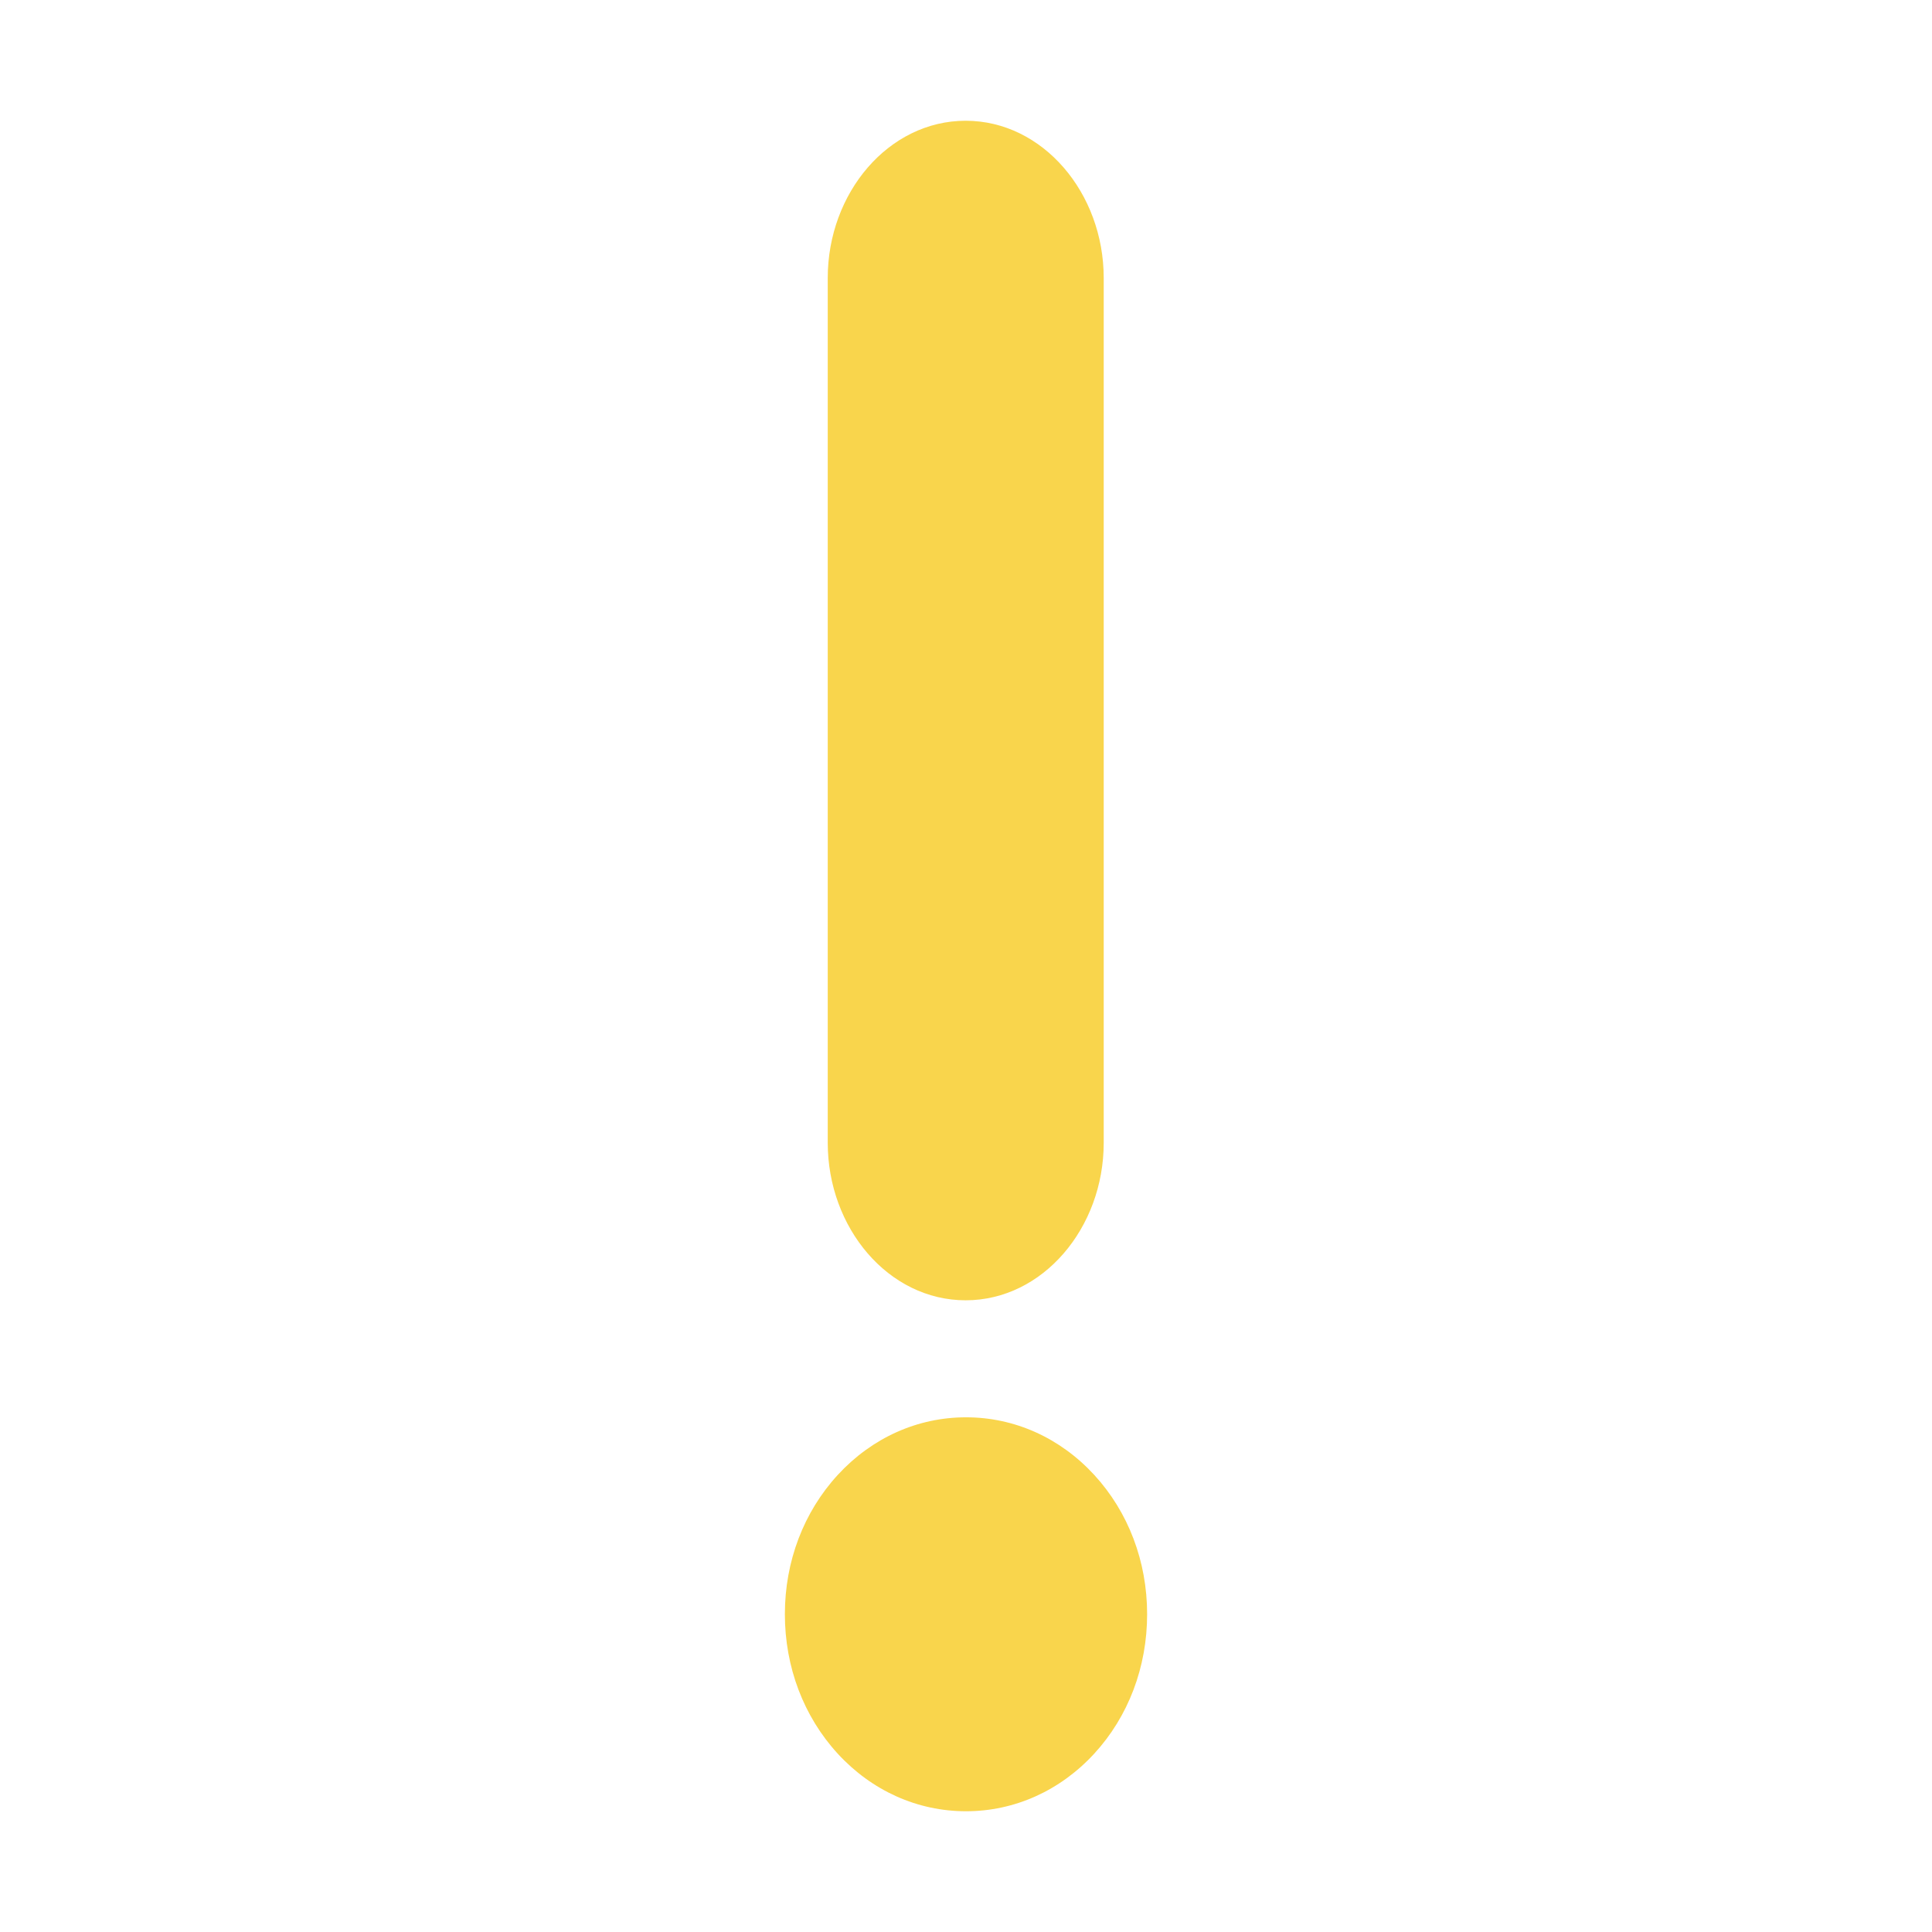 <?xml version="1.0" encoding="UTF-8" standalone="no"?>
<svg
   xmlns:dc="http://purl.org/dc/elements/1.1/"
   xmlns:cc="http://creativecommons.org/ns#"
   xmlns:rdf="http://www.w3.org/1999/02/22-rdf-syntax-ns#"
   xmlns:svg="http://www.w3.org/2000/svg"
   xmlns="http://www.w3.org/2000/svg"
   xmlns:sodipodi="http://sodipodi.sourceforge.net/DTD/sodipodi-0.dtd"
   xmlns:inkscape="http://www.inkscape.org/namespaces/inkscape"
   viewBox="0 0 32 32"
   version="1.1"
   id="svg4"
   sodipodi:docname="dialog-warning.svg"
   width="32"
   height="32"
   inkscape:version="1.0.1 (3bc2e813f5, 2020-09-07)">
  <defs
     id="defs8" />
  <sodipodi:namedview
     pagecolor="#ffffff"
     bordercolor="#666666"
     borderopacity="1"
     objecttolerance="10"
     gridtolerance="10"
     guidetolerance="10"
     inkscape:pageopacity="0"
     inkscape:pageshadow="2"
     inkscape:window-width="1366"
     inkscape:window-height="702"
     id="namedview6"
     showgrid="false"
     inkscape:zoom="10.727273"
     inkscape:cx="-5.9194911"
     inkscape:cy="18.457627"
     inkscape:window-x="0"
     inkscape:window-y="0"
     inkscape:window-maximized="1"
     inkscape:current-layer="svg4"
     inkscape:document-rotation="0" />
  <path
     d="M 15.994,2 C 14.716,2 13.71,3.197 13.71,4.604 V 18.929 c 0,1.408 1.004,2.608 2.284,2.608 1.279,0 2.287,-1.2 2.287,-2.608 V 4.604 C 18.281,3.197 17.272,2 15.994,2 Z m 0.006,21.475 c -0.802,0 -1.557,0.338 -2.124,0.954 C 13.311,25.044 13,25.861 13,26.736 c 0,0.875 0.31,1.694 0.876,2.311 C 14.443,29.663 15.198,30 16,30 16.802,30 17.557,29.662 18.124,29.046 18.69,28.43 19,27.611 19,26.736 19,25.861 18.689,25.044 18.124,24.429 17.557,23.813 16.802,23.475 16,23.475 Z"
     id="path2"
     inkscape:connector-curvature="0"
     style="fill:#f9d54c;stroke-width:1.678;fill-opacity:1" />
</svg>
